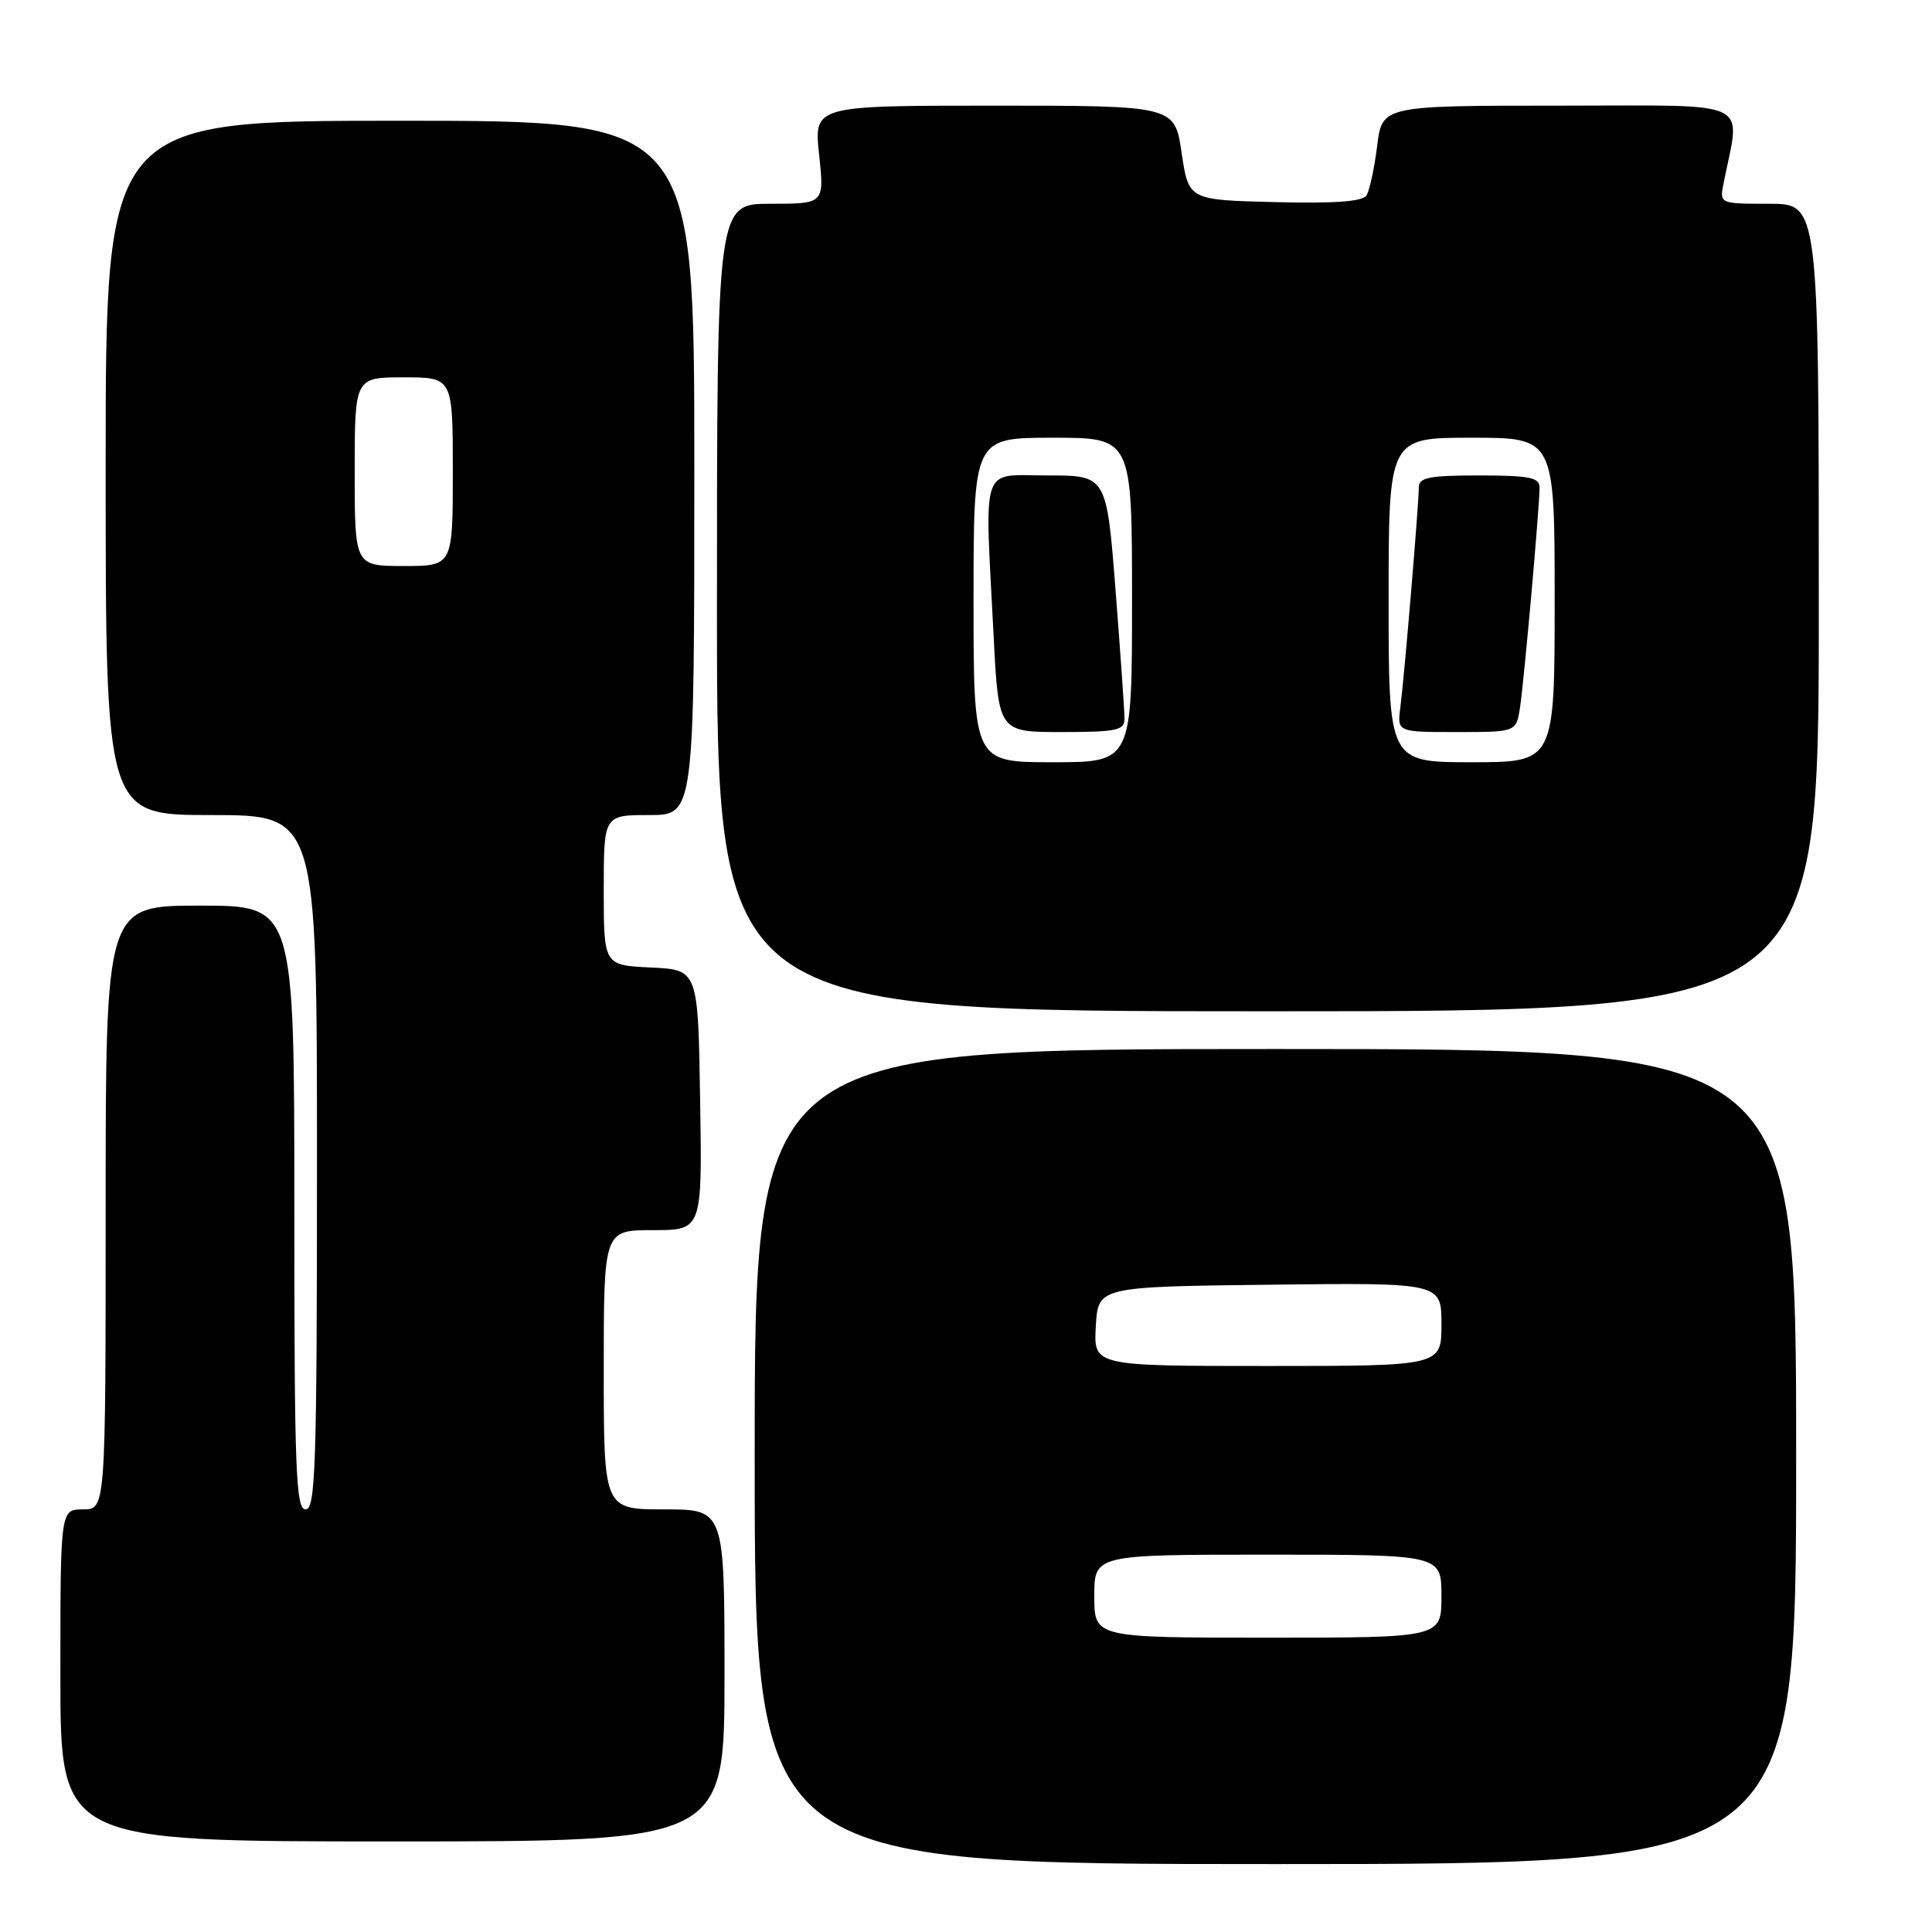 <?xml version="1.0" encoding="UTF-8" standalone="no"?>
<!DOCTYPE svg PUBLIC "-//W3C//DTD SVG 1.1//EN" "http://www.w3.org/Graphics/SVG/1.1/DTD/svg11.dtd" >
<svg xmlns="http://www.w3.org/2000/svg" xmlns:xlink="http://www.w3.org/1999/xlink" version="1.1" viewBox="0 0 256 256">
 <g >
 <path fill="currentColor"
d=" M 238.00 193.00 C 238.00 139.00 238.00 139.00 169.00 139.00 C 100.00 139.00 100.00 139.00 100.00 193.00 C 100.00 247.00 100.00 247.00 169.00 247.00 C 238.00 247.00 238.00 247.00 238.00 193.00 Z  M 96.00 222.00 C 96.00 200.00 96.00 200.00 88.00 200.00 C 80.00 200.00 80.00 200.00 80.00 181.50 C 80.00 163.00 80.00 163.00 86.52 163.00 C 93.05 163.00 93.05 163.00 92.77 145.75 C 92.50 128.50 92.50 128.50 86.25 128.20 C 80.00 127.90 80.00 127.90 80.00 117.95 C 80.00 108.00 80.00 108.00 86.00 108.00 C 92.00 108.00 92.00 108.00 92.00 62.00 C 92.00 16.00 92.00 16.00 53.00 16.00 C 14.00 16.00 14.00 16.00 14.00 62.00 C 14.00 108.00 14.00 108.00 28.00 108.00 C 42.00 108.00 42.00 108.00 42.00 154.00 C 42.00 194.22 41.81 200.00 40.50 200.00 C 39.19 200.00 39.00 194.89 39.00 160.00 C 39.00 120.00 39.00 120.00 26.50 120.00 C 14.00 120.00 14.00 120.00 14.00 160.00 C 14.00 200.00 14.00 200.00 11.00 200.00 C 8.00 200.00 8.00 200.00 8.00 222.00 C 8.00 244.00 8.00 244.00 52.00 244.00 C 96.00 244.00 96.00 244.00 96.00 222.00 Z  M 241.00 80.50 C 241.00 27.00 241.00 27.00 234.42 27.00 C 227.84 27.00 227.84 27.00 228.39 24.25 C 230.62 12.97 232.80 14.00 206.68 14.00 C 183.14 14.00 183.14 14.00 182.48 19.35 C 182.11 22.29 181.48 25.23 181.07 25.88 C 180.56 26.71 176.93 26.98 168.92 26.78 C 157.50 26.50 157.50 26.50 156.57 20.25 C 155.65 14.00 155.65 14.00 131.74 14.00 C 107.84 14.00 107.84 14.00 108.54 20.50 C 109.23 27.00 109.23 27.00 102.12 27.00 C 95.00 27.00 95.00 27.00 95.00 80.50 C 95.00 134.00 95.00 134.00 168.00 134.00 C 241.00 134.00 241.00 134.00 241.00 80.50 Z  M 145.00 211.50 C 145.00 206.00 145.00 206.00 168.00 206.00 C 191.00 206.00 191.00 206.00 191.00 211.50 C 191.00 217.00 191.00 217.00 168.00 217.00 C 145.00 217.00 145.00 217.00 145.00 211.50 Z  M 145.20 175.75 C 145.50 170.50 145.50 170.50 168.25 170.23 C 191.00 169.96 191.00 169.96 191.00 175.48 C 191.00 181.00 191.00 181.00 167.95 181.00 C 144.90 181.00 144.90 181.00 145.20 175.75 Z  M 47.00 62.50 C 47.00 50.00 47.00 50.00 53.50 50.00 C 60.00 50.00 60.00 50.00 60.00 62.50 C 60.00 75.00 60.00 75.00 53.50 75.00 C 47.00 75.00 47.00 75.00 47.00 62.50 Z  M 129.00 79.50 C 129.00 58.00 129.00 58.00 139.50 58.00 C 150.00 58.00 150.00 58.00 150.00 79.50 C 150.00 101.00 150.00 101.00 139.50 101.00 C 129.00 101.00 129.00 101.00 129.00 79.50 Z  M 149.00 95.25 C 149.01 94.29 148.47 86.64 147.82 78.25 C 146.63 63.00 146.63 63.00 138.81 63.00 C 129.80 63.00 130.47 61.00 131.66 84.25 C 132.31 97.00 132.31 97.00 140.65 97.00 C 147.93 97.00 149.00 96.78 149.00 95.25 Z  M 184.00 79.50 C 184.00 58.00 184.00 58.00 195.00 58.00 C 206.00 58.00 206.00 58.00 206.00 79.50 C 206.00 101.00 206.00 101.00 195.00 101.00 C 184.00 101.00 184.00 101.00 184.00 79.50 Z  M 201.41 93.75 C 201.95 90.21 204.00 67.17 204.00 64.59 C 204.00 63.27 202.65 63.00 196.00 63.00 C 189.38 63.00 188.00 63.27 188.00 64.58 C 188.00 66.79 186.07 89.81 185.55 93.75 C 185.13 97.00 185.13 97.00 193.02 97.00 C 200.91 97.00 200.91 97.00 201.41 93.75 Z "/>
</g>
</svg>